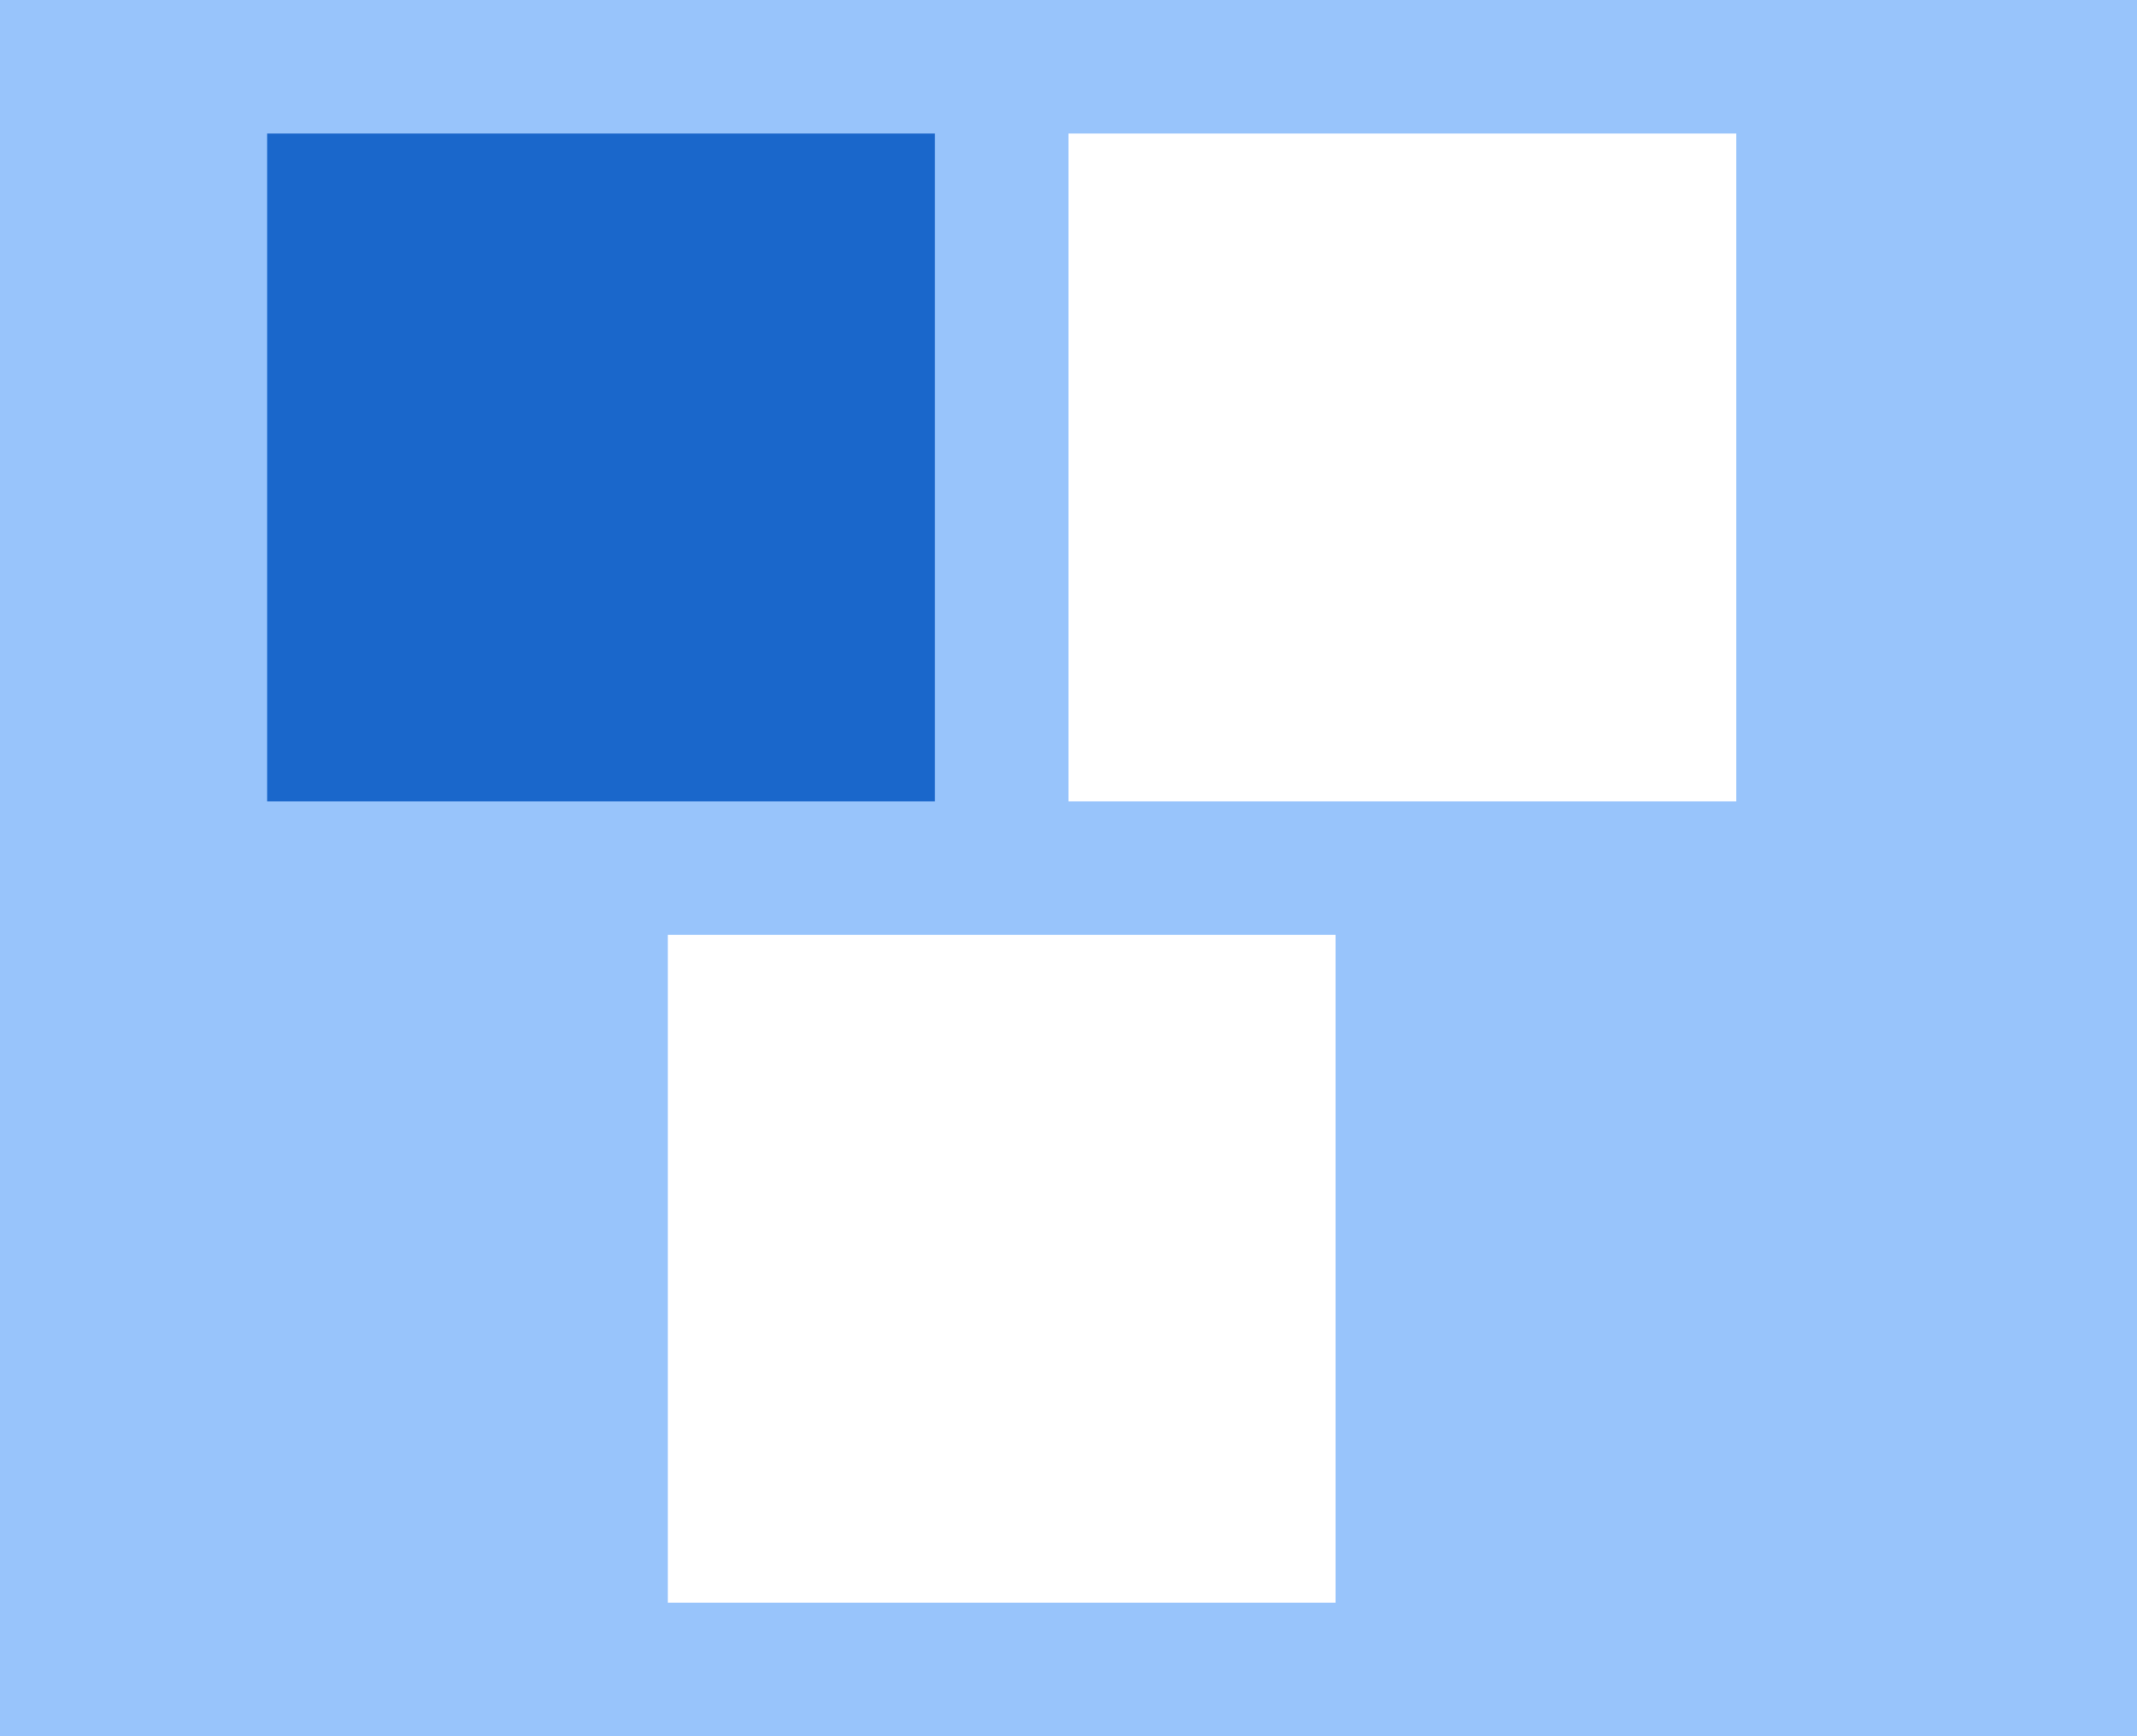 <?xml version="1.0" encoding="UTF-8"?>
<svg width="16px" height="13px" viewBox="0 0 16 13" version="1.1" xmlns="http://www.w3.org/2000/svg" xmlns:xlink="http://www.w3.org/1999/xlink">
    <!-- Generator: Sketch 59.1 (86144) - https://sketch.com -->
    <title>3画面左上</title>
    <desc>Created with Sketch.</desc>
    <g id="图标库" stroke="none" stroke-width="1" fill="none" fill-rule="evenodd">
        <g id="VDCP" transform="translate(-431, -256)">
            <g id="视频会议" transform="translate(15, 5)">
                <g id="3画面左上" transform="translate(416, 250)">
                    <rect id="矩形" fill="#000000" fill-rule="nonzero" opacity="0" x="0" y="0" width="16" height="16"></rect>
                    <path d="M10.667,1 L9.6,1 L5.333,1 L4.267,1 L0,1 L0,5 L0,6 L0,9 L0,10 L0,14 L9.6,14 L10.667,14 L16,14 L16,1 L10.667,1 Z M5,8 L10,8 L10,13 L5,13 L5,8 Z M8,2 L13,2 L13,7 L8,7 L8,2 Z" id="形状" fill="#98C4FB" fill-rule="nonzero"></path>
                    <rect id="矩形" fill="#1A67CB" x="2" y="2" width="5" height="5"></rect>
                </g>
            </g>
        </g>
    </g>
</svg>